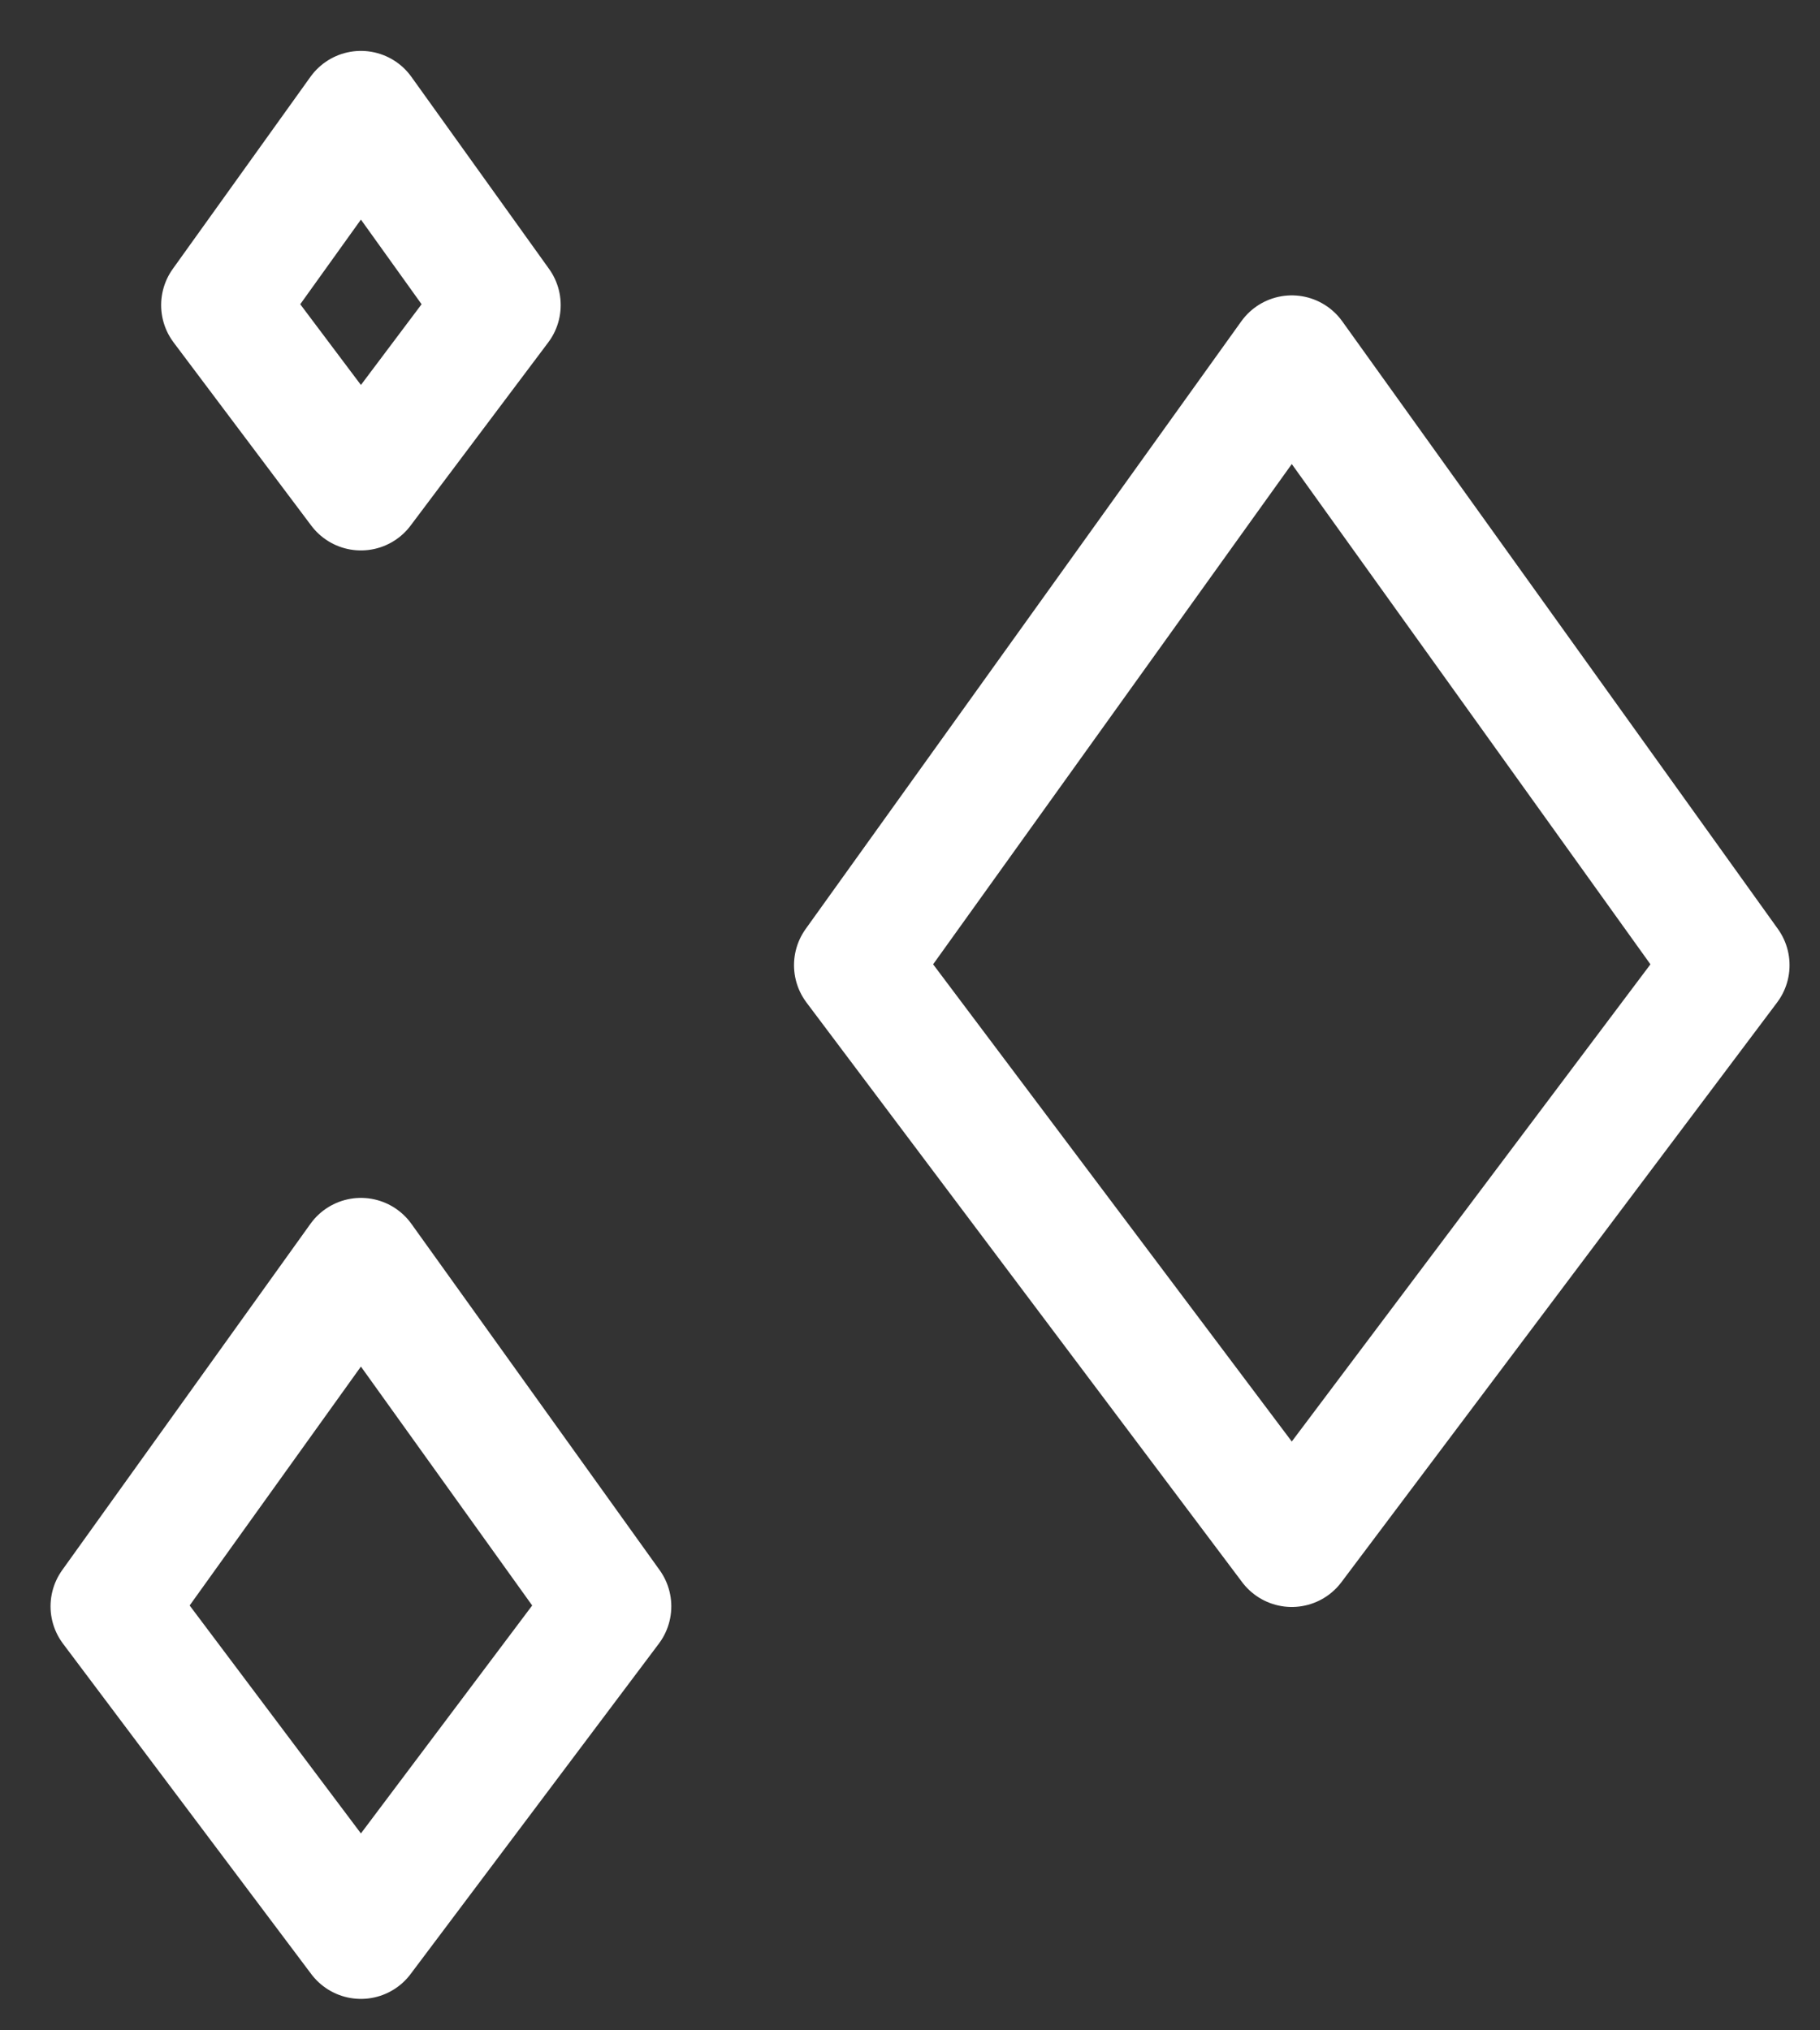 <svg width="26" height="29" viewBox="0 0 26 29" xmlns="http://www.w3.org/2000/svg"><rect x="0" y="0" width="26" height="29" fill="#333333" stroke="none"/><title>diamonds-white</title><path d="M18.454 22.066l-6.224-8.28 6.224-8.68 6.224 8.68zM5.156 27.664l-3.547-4.72 3.547-4.947 3.547 4.947zm0-20.689L3.189 4.358l1.967-2.744 1.967 2.744z" stroke-width="1.774" stroke="#FFF" fill="none" stroke-linecap="round" stroke-linejoin="round"/></svg>